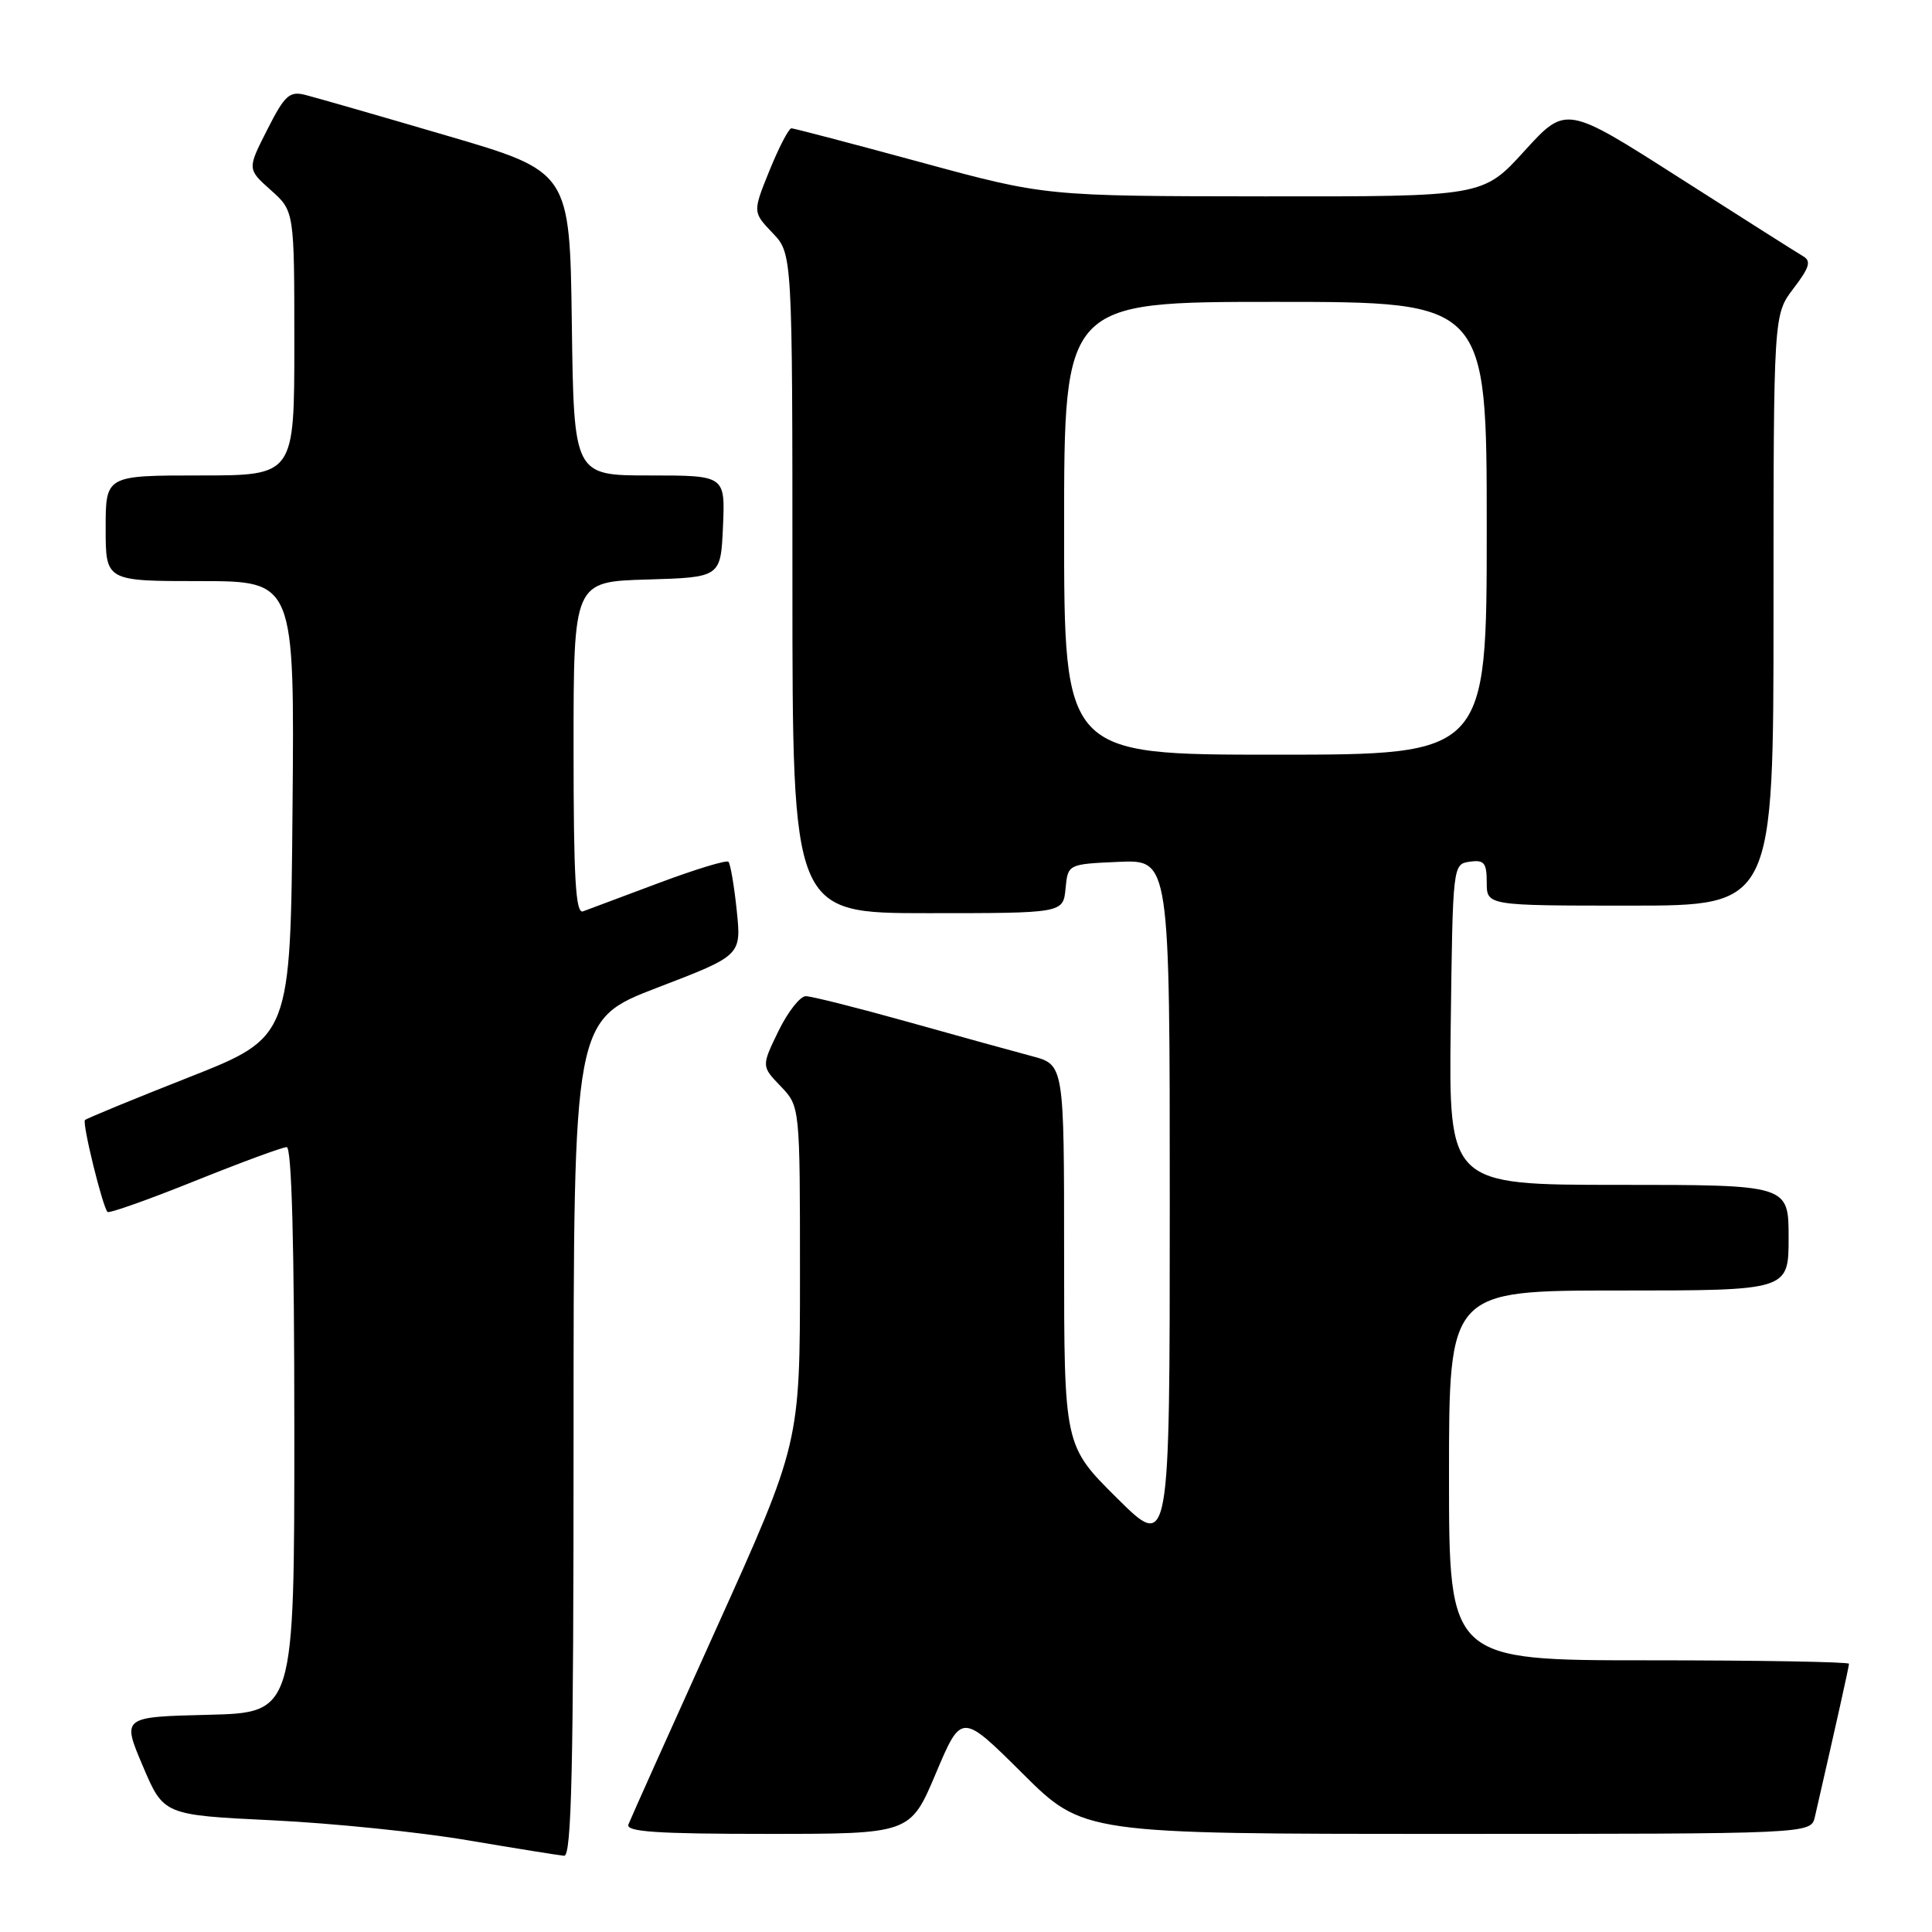 <?xml version="1.0" encoding="UTF-8" standalone="no"?>
<!DOCTYPE svg PUBLIC "-//W3C//DTD SVG 1.1//EN" "http://www.w3.org/Graphics/SVG/1.1/DTD/svg11.dtd" >
<svg xmlns="http://www.w3.org/2000/svg" xmlns:xlink="http://www.w3.org/1999/xlink" version="1.1" viewBox="0 0 256 256">
 <g >
 <path fill="currentColor"
d=" M 76.00 190.56 C 76.00 135.13 76.00 135.13 87.12 130.86 C 98.24 126.60 98.24 126.60 97.62 120.63 C 97.28 117.35 96.78 114.45 96.52 114.19 C 96.26 113.93 92.10 115.20 87.27 117.01 C 82.45 118.82 77.94 120.50 77.25 120.76 C 76.27 121.11 76.00 116.38 76.00 99.14 C 76.00 77.07 76.00 77.07 85.75 76.79 C 95.50 76.50 95.50 76.50 95.80 69.75 C 96.09 63.00 96.09 63.00 86.07 63.00 C 76.04 63.00 76.04 63.00 75.77 42.87 C 75.50 22.74 75.50 22.74 59.16 17.96 C 50.17 15.32 41.74 12.90 40.43 12.57 C 38.35 12.05 37.72 12.63 35.41 17.19 C 32.76 22.40 32.76 22.40 35.88 25.19 C 39.00 27.97 39.00 27.97 39.00 45.49 C 39.00 63.00 39.00 63.00 26.50 63.00 C 14.00 63.00 14.00 63.00 14.00 70.00 C 14.00 77.00 14.00 77.00 26.51 77.00 C 39.03 77.00 39.03 77.00 38.76 107.22 C 38.50 137.43 38.50 137.43 25.07 142.73 C 17.68 145.64 11.47 148.20 11.26 148.41 C 10.86 148.81 13.59 159.92 14.25 160.59 C 14.47 160.80 19.67 158.96 25.81 156.49 C 31.95 154.02 37.43 152.00 37.99 152.00 C 38.65 152.00 39.00 164.87 39.00 189.47 C 39.00 226.94 39.00 226.94 27.58 227.22 C 16.16 227.50 16.16 227.50 18.92 234.00 C 21.68 240.50 21.68 240.50 36.09 241.20 C 44.02 241.58 55.67 242.77 62.00 243.85 C 68.33 244.92 74.06 245.84 74.75 245.90 C 75.74 245.98 76.00 234.30 76.00 190.56 Z  M 124.01 234.97 C 127.40 226.95 127.40 226.95 135.47 234.97 C 143.54 243.00 143.54 243.00 191.75 243.00 C 239.96 243.00 239.96 243.00 240.48 240.75 C 243.28 228.54 245.00 220.84 245.00 220.46 C 245.00 220.21 233.07 220.00 218.50 220.00 C 192.00 220.00 192.00 220.00 192.00 195.50 C 192.00 171.00 192.00 171.00 214.50 171.00 C 237.00 171.00 237.00 171.00 237.00 164.00 C 237.00 157.00 237.00 157.00 214.48 157.00 C 191.96 157.00 191.96 157.00 192.23 135.75 C 192.50 114.57 192.51 114.50 194.75 114.18 C 196.66 113.91 197.00 114.32 197.00 116.93 C 197.00 120.00 197.00 120.00 216.00 120.00 C 235.00 120.00 235.00 120.00 235.00 80.84 C 235.00 41.69 235.00 41.69 237.65 38.22 C 239.78 35.42 240.03 34.59 238.90 33.94 C 238.13 33.49 230.75 28.81 222.50 23.54 C 207.50 13.96 207.50 13.96 202.00 20.00 C 196.50 26.05 196.50 26.05 167.50 26.02 C 138.50 25.99 138.50 25.99 122.00 21.50 C 112.92 19.03 105.21 17.01 104.87 17.00 C 104.52 17.00 103.22 19.50 101.98 22.55 C 99.73 28.10 99.73 28.10 102.36 30.86 C 105.00 33.61 105.00 33.61 105.00 77.30 C 105.00 121.00 105.00 121.00 122.94 121.00 C 140.87 121.00 140.87 121.00 141.19 117.75 C 141.50 114.50 141.50 114.50 148.25 114.20 C 155.00 113.91 155.00 113.91 155.00 159.68 C 155.00 205.45 155.00 205.45 148.00 198.50 C 141.00 191.55 141.00 191.55 141.00 166.32 C 141.00 141.08 141.00 141.08 136.75 139.95 C 134.41 139.33 127.02 137.29 120.32 135.41 C 113.63 133.54 107.53 132.00 106.77 132.00 C 106.02 132.00 104.38 134.09 103.14 136.64 C 100.89 141.28 100.89 141.28 103.45 143.94 C 106.00 146.61 106.00 146.61 106.00 168.91 C 106.00 191.22 106.00 191.22 94.88 215.86 C 88.76 229.41 83.53 241.06 83.27 241.75 C 82.89 242.72 86.98 243.00 101.70 243.00 C 120.62 243.00 120.62 243.00 124.01 234.97 Z  M 141.00 70.00 C 141.00 40.00 141.00 40.00 169.00 40.00 C 197.00 40.00 197.00 40.00 197.00 70.00 C 197.00 100.00 197.00 100.00 169.00 100.00 C 141.00 100.00 141.00 100.00 141.00 70.00 Z "/>
</g>
</svg>